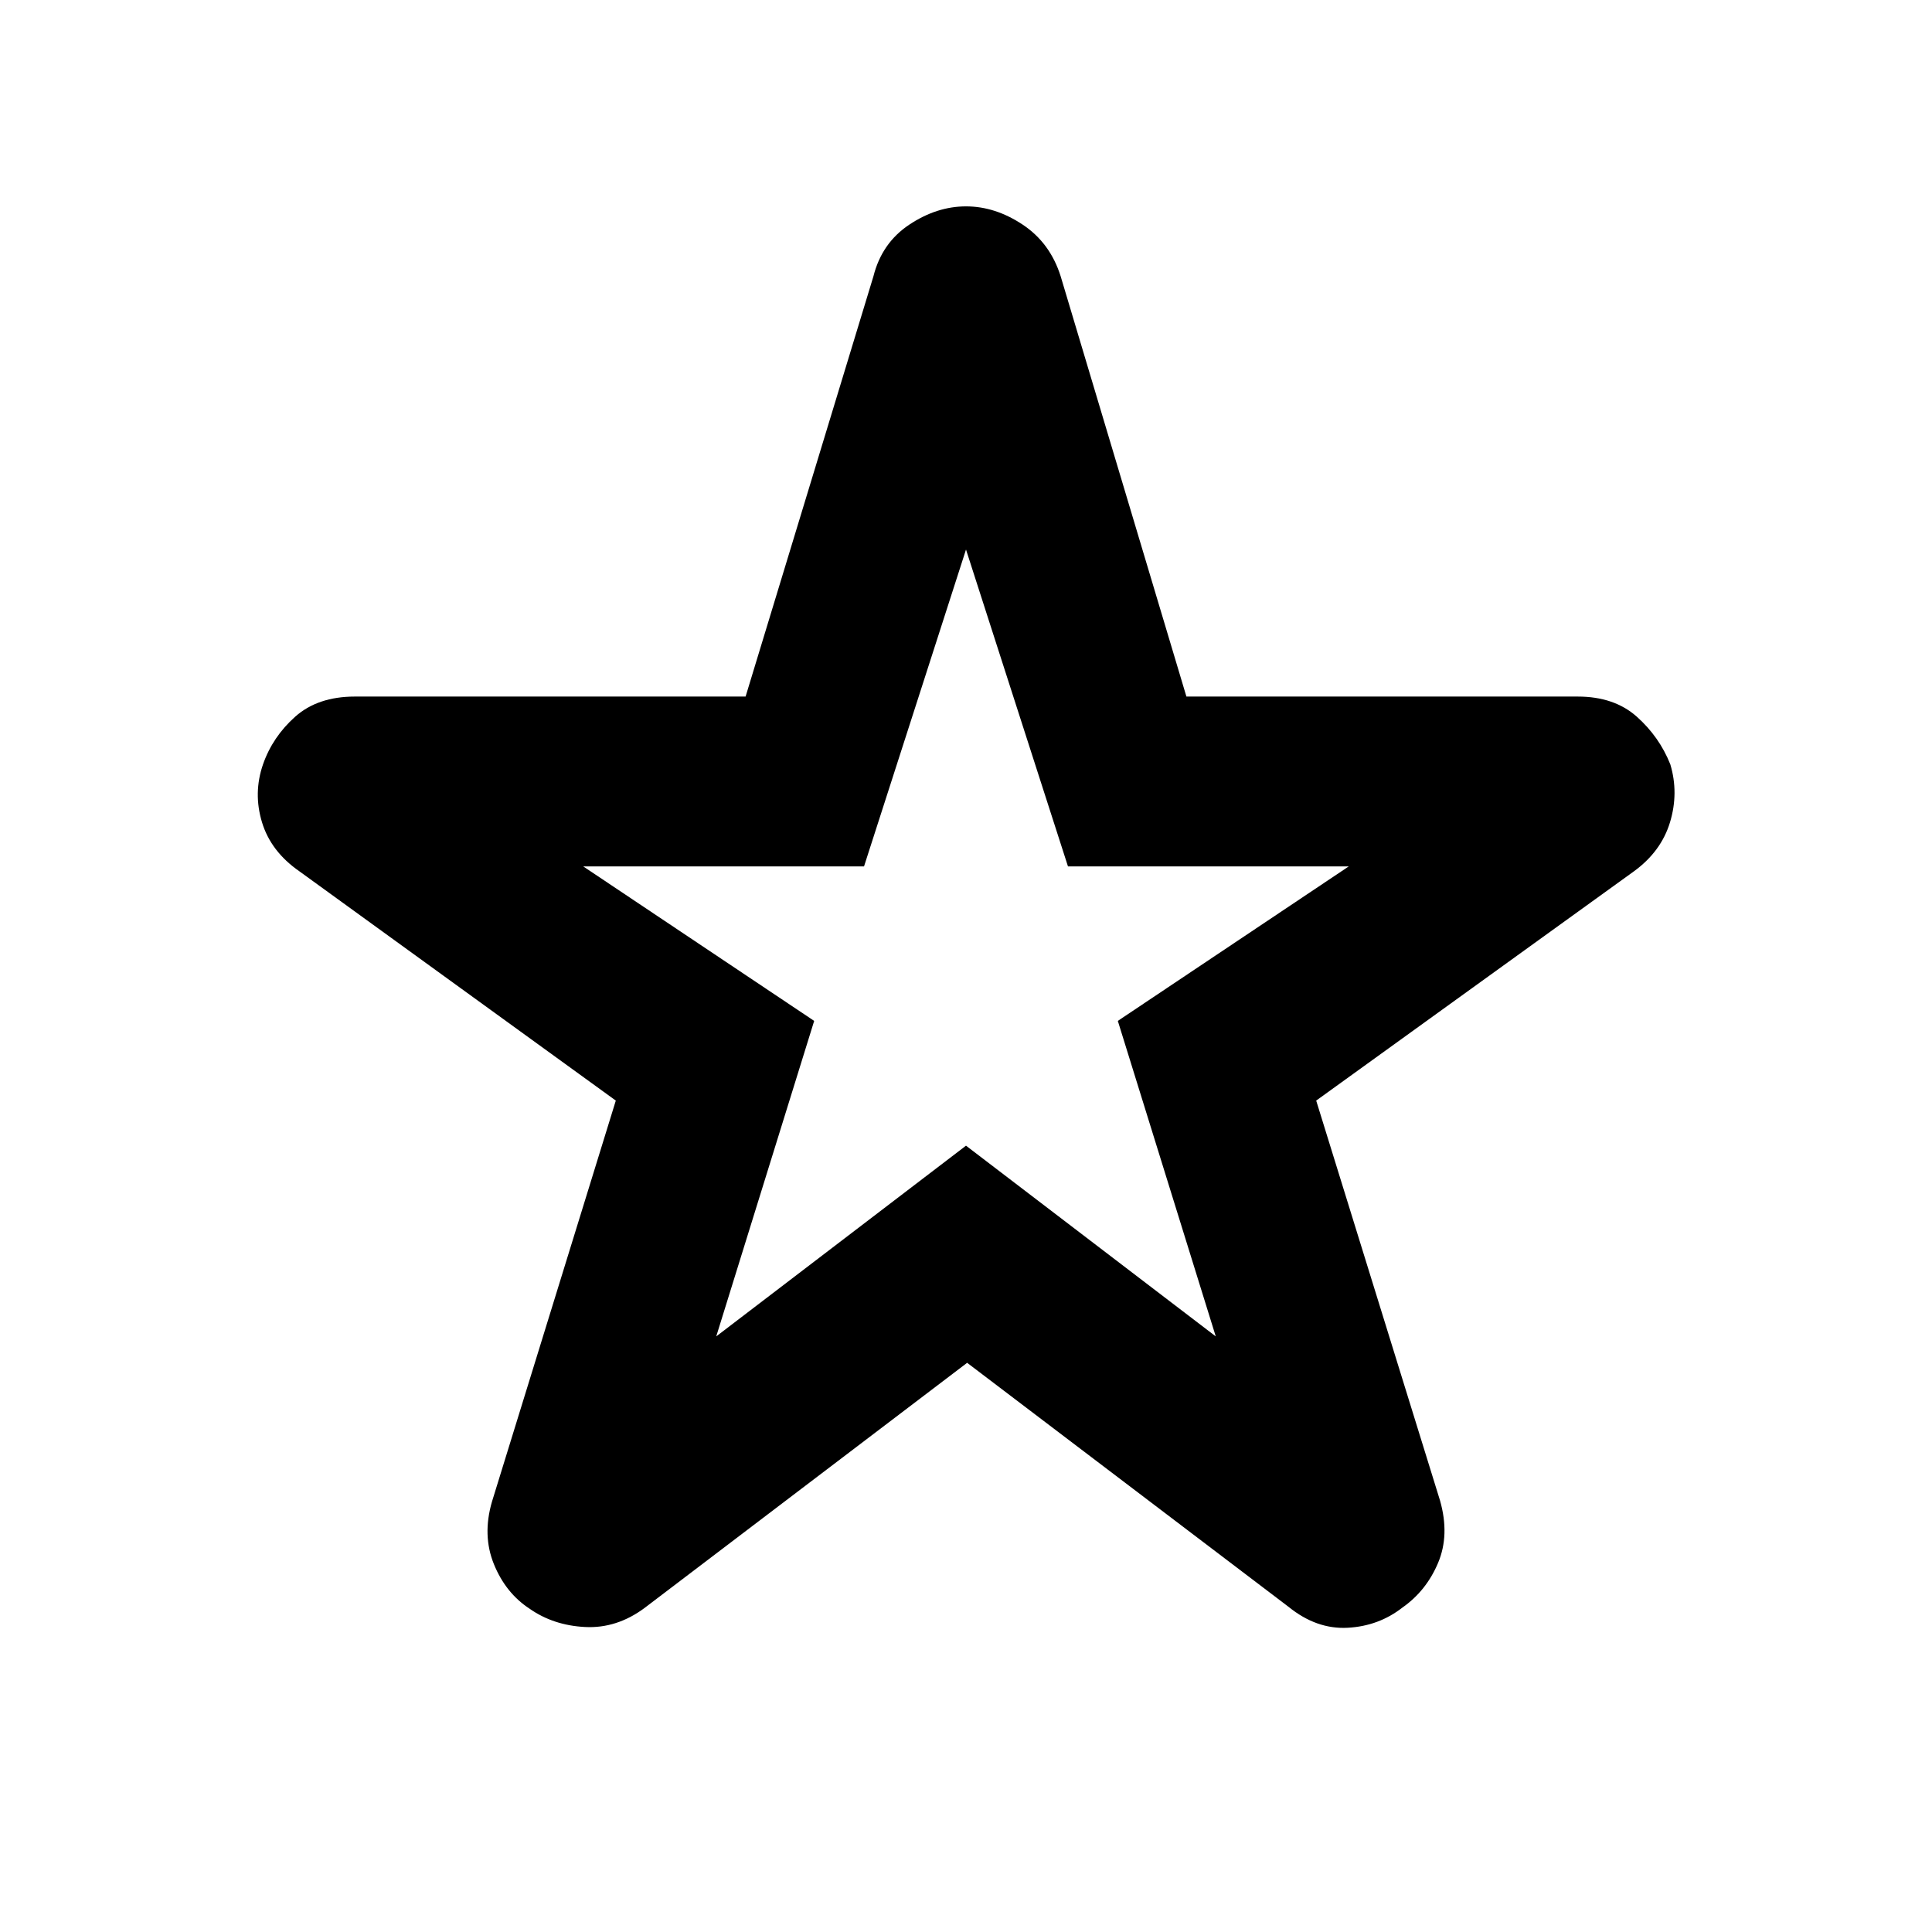 <svg xmlns="http://www.w3.org/2000/svg" height="40" viewBox="0 -960 960 960" width="40"><path d="M355.9-295.96 480-390.72l124.1 94.76-48.66-156.76 114.76-76.77H530.67L480-686.93l-50.67 157.44H289.8l114.76 76.77-48.66 156.76Zm124.67 13.13L320.29-161.02q-13.84 10.28-29.6 9.47-15.76-.81-27.6-9.13-11.84-7.76-17.67-22.09-5.83-14.33-.97-31.03l61.54-199.32-157.24-113.94q-14.17-9.84-18.57-24.37-4.4-14.53.5-28.74 4.8-13.74 16.02-23.73 11.23-9.98 29.68-9.98h194.1l63.53-208.86q4.19-16.59 17.84-25.65 13.64-9.06 28.15-9.06 14.51 0 28.15 9.06 13.65 9.06 18.88 25.65l62.49 208.86H784q18.07 0 29.3 9.98 11.22 9.99 16.68 23.73 4.24 14.21-.16 28.74-4.4 14.53-17.91 24.37l-157.9 113.94 61.54 198.76q4.86 17.07-.97 30.93t-17.67 22.18q-11.84 9.26-27.32 10.08-15.47.81-29.32-10.41l-159.7-121.25ZM480-492.06Z"/></svg>
